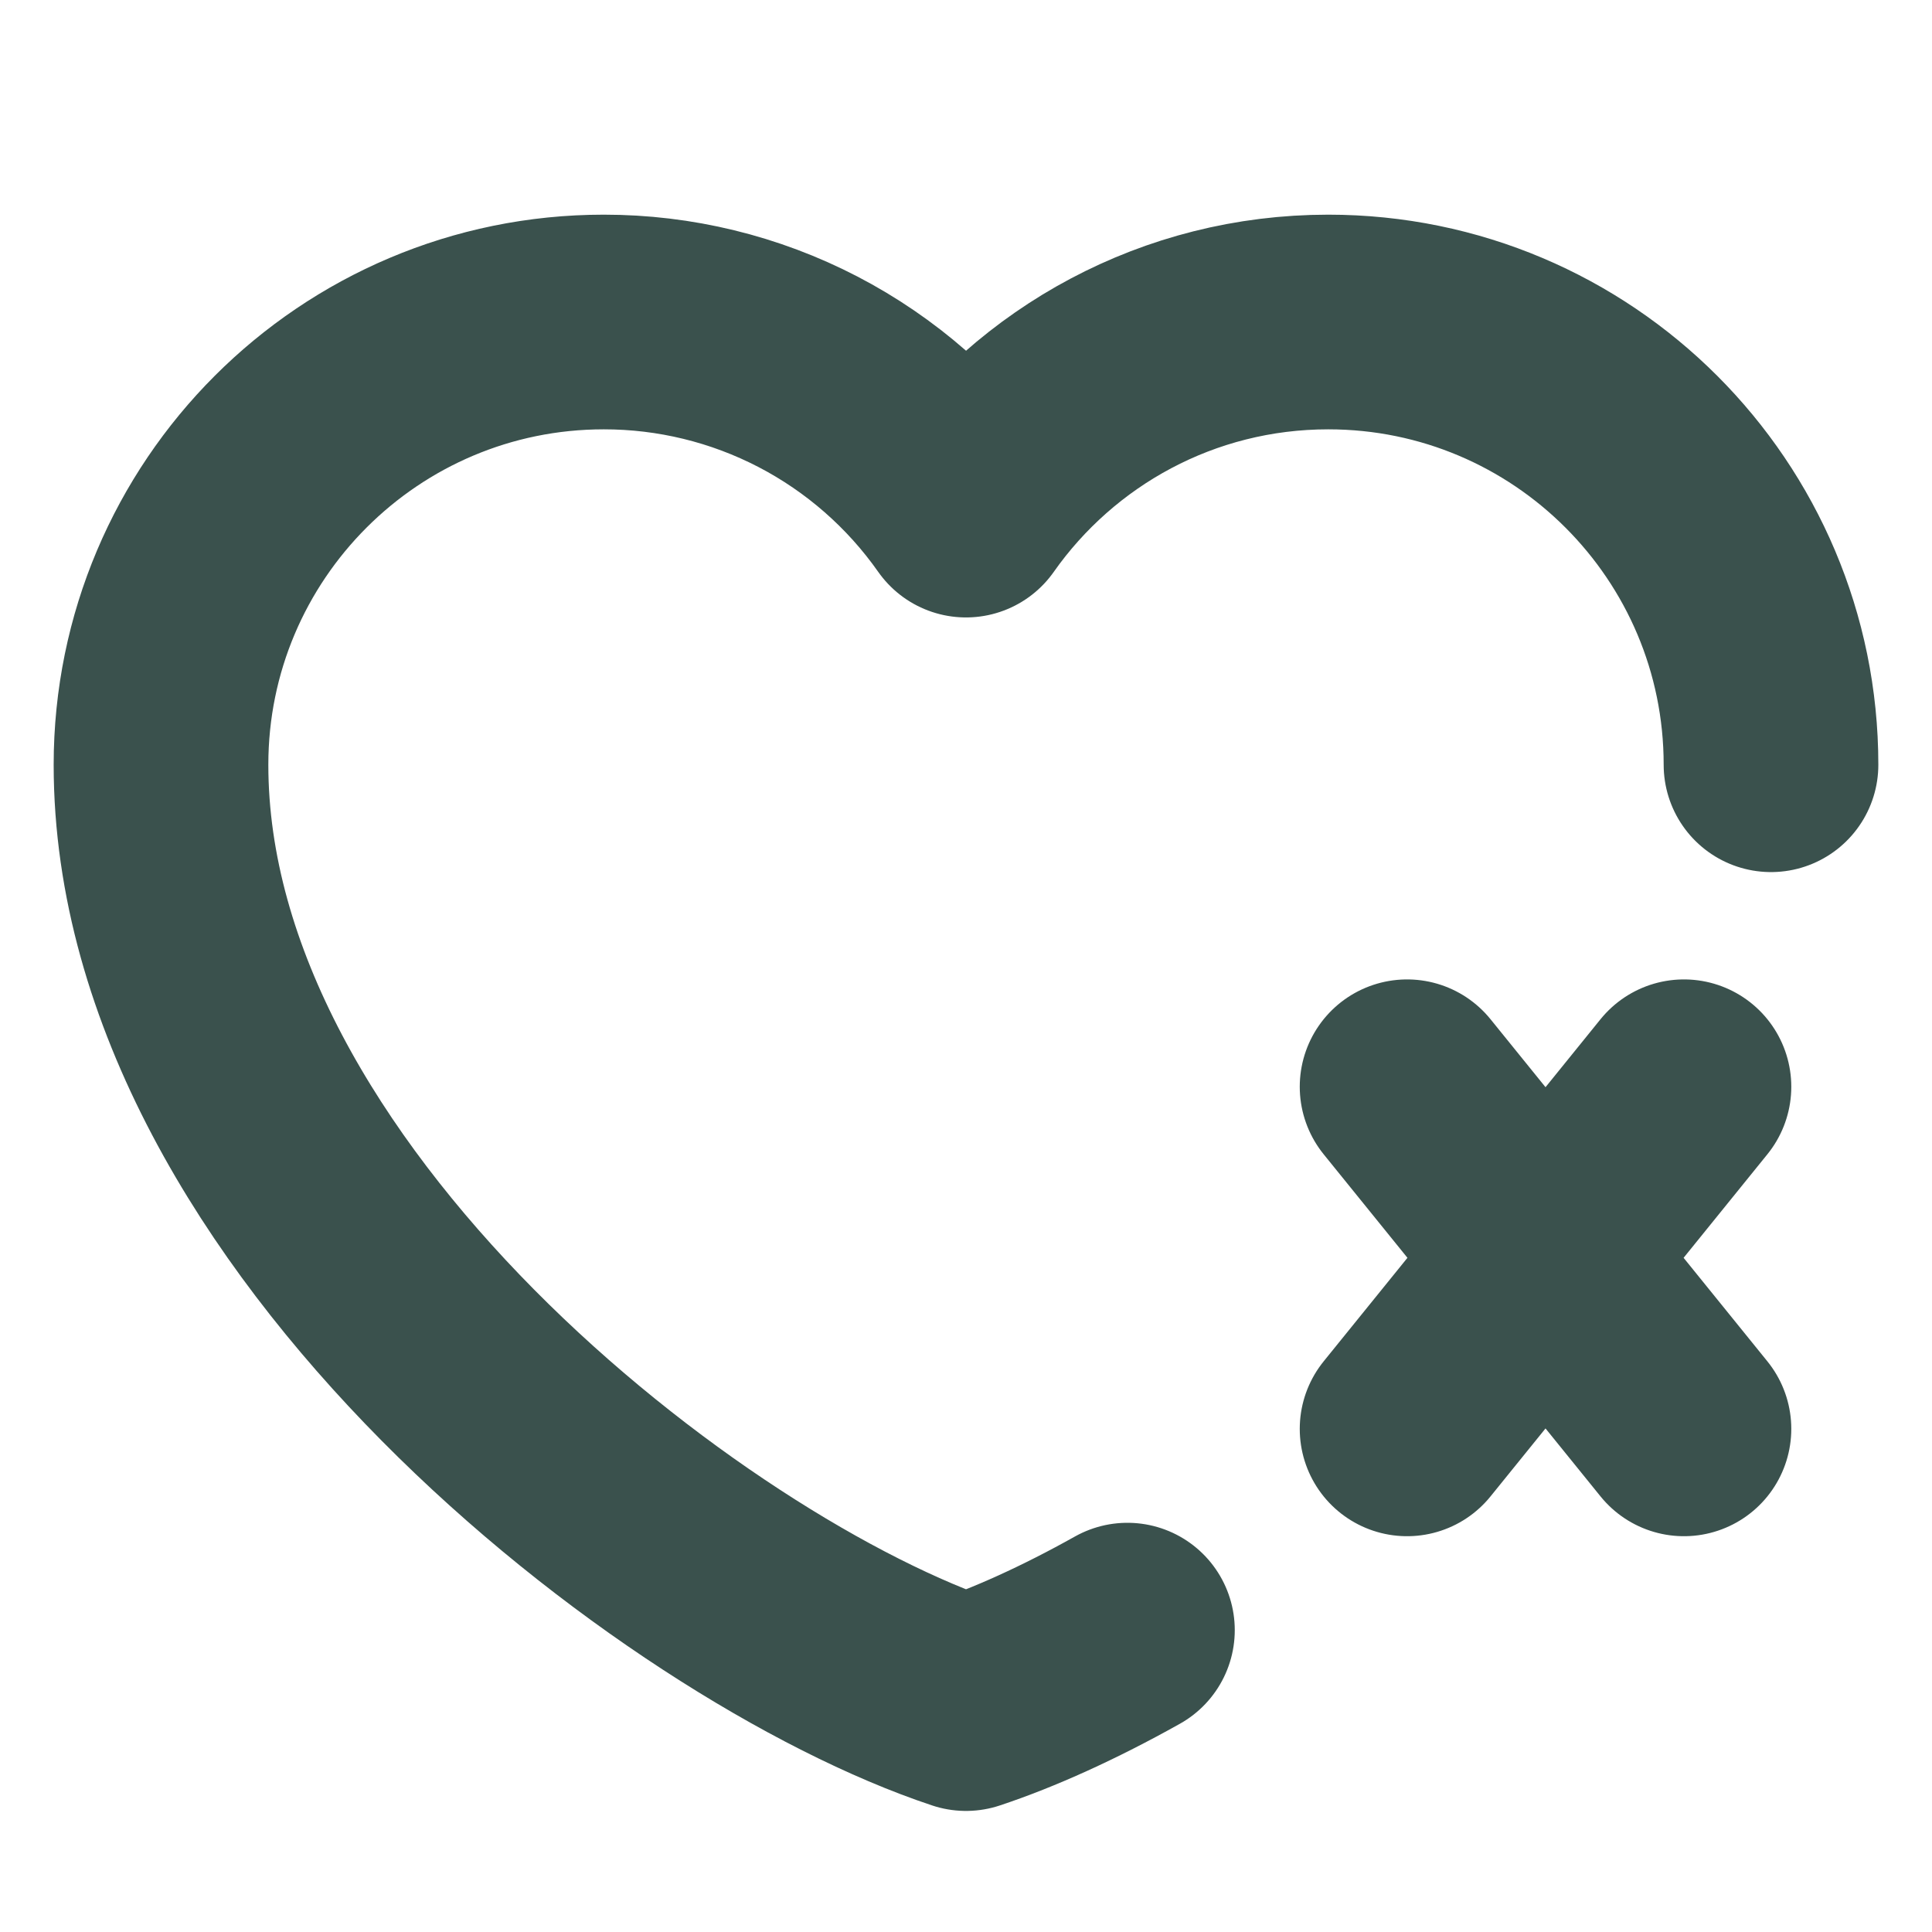 <svg width="36" height="36" viewBox="0 0 36 36" fill="none" xmlns="http://www.w3.org/2000/svg">
<path d="M33 14.25C33 9.694 29.306 6 24.75 6C21.96 6 19.492 7.385 18 9.505C17.239 8.422 16.229 7.538 15.054 6.927C13.879 6.317 12.574 5.999 11.25 6C6.694 6 3 9.694 3 14.25C3 22.5 12.75 30 18 31.744C18.895 31.447 19.922 30.983 21.008 30.375M26.219 20.25L31.378 26.625M31.378 20.25L26.219 26.625" stroke="#3A514D" stroke-width="4" stroke-linecap="round" stroke-linejoin="round"/>
</svg>

